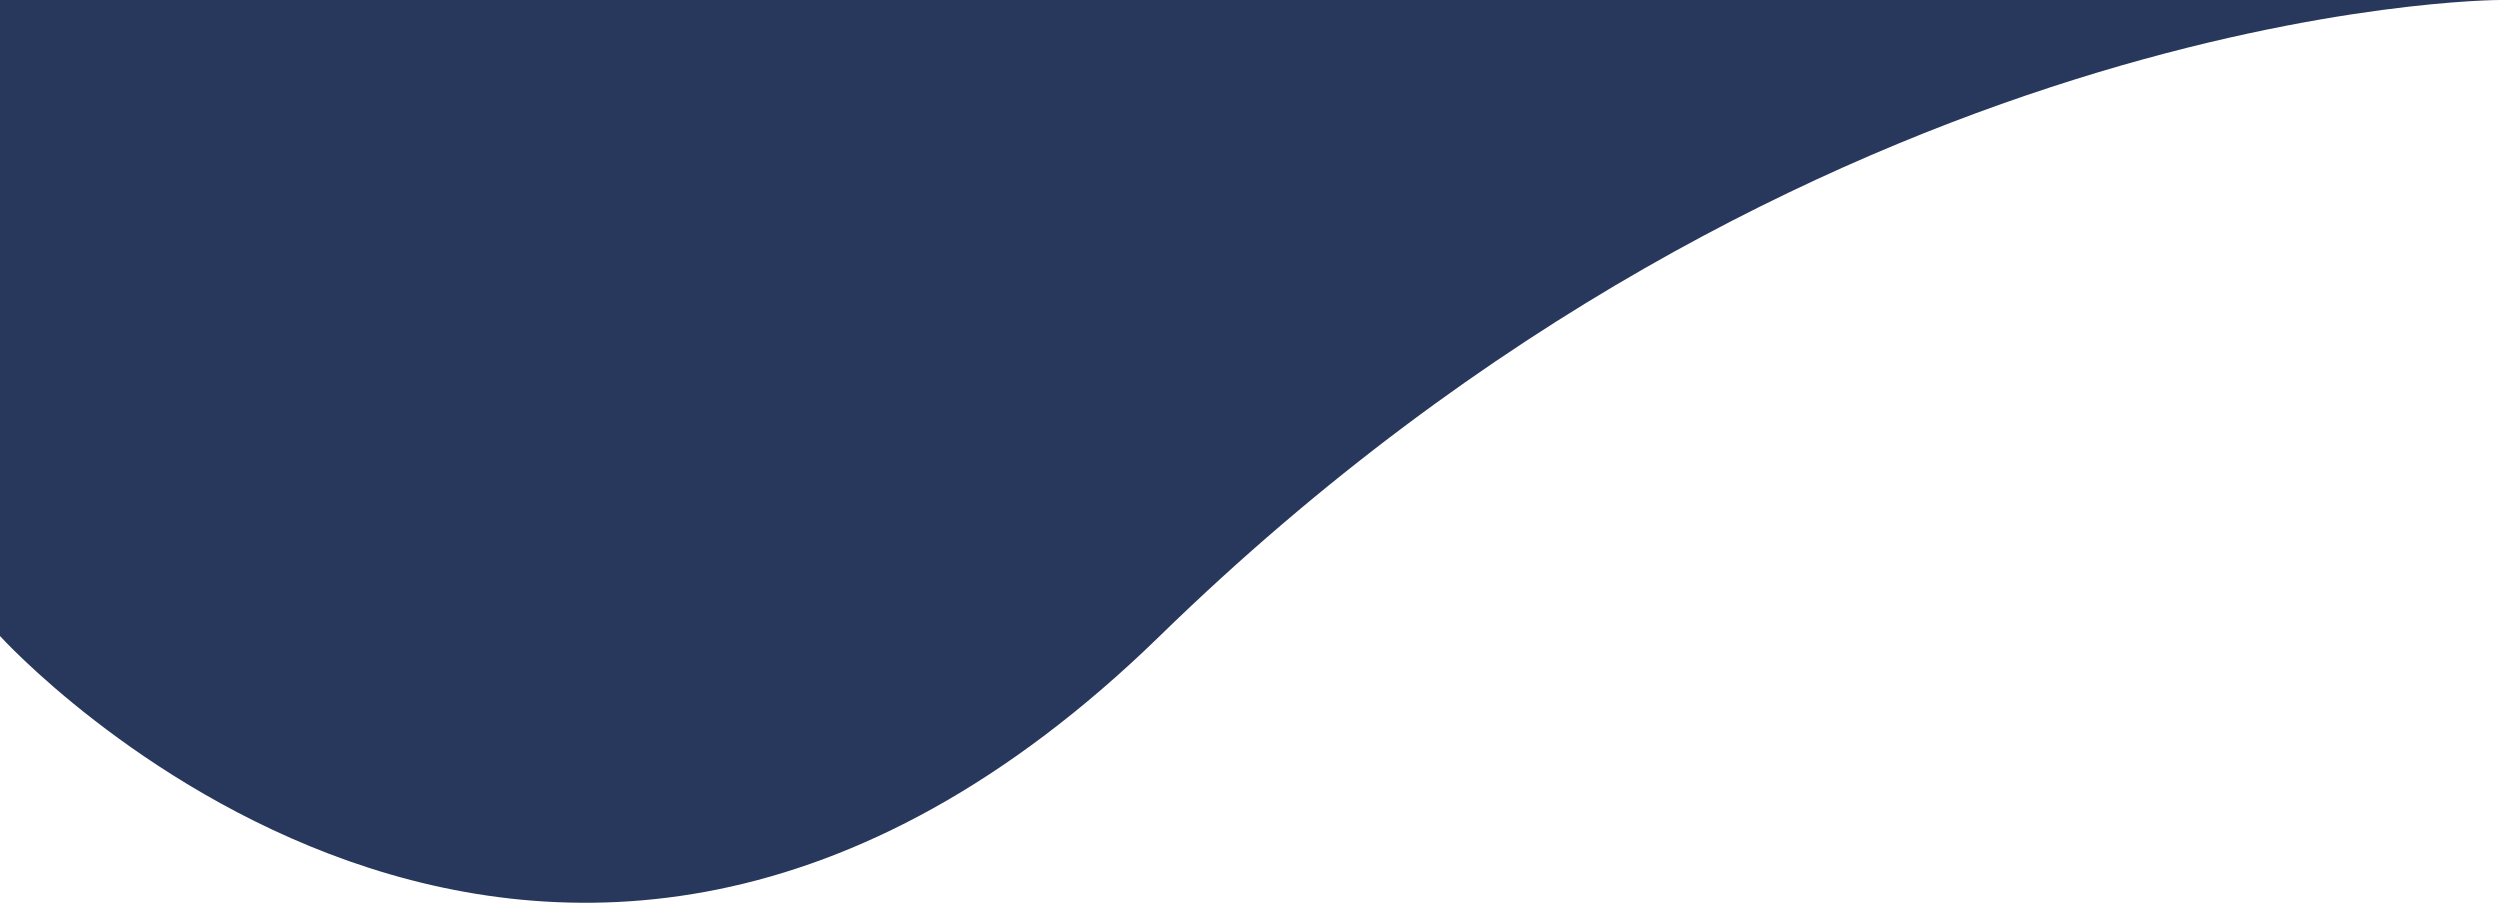 <svg width="360" height="130" viewBox="0 0 360 130" fill="none" xmlns="http://www.w3.org/2000/svg">
<path d="M0 0H360C360 0 261 -7.69156e-06 167 91.589C78.301 178.014 0 91.589 0 91.589V0Z" fill="#28375C"/>
</svg>
